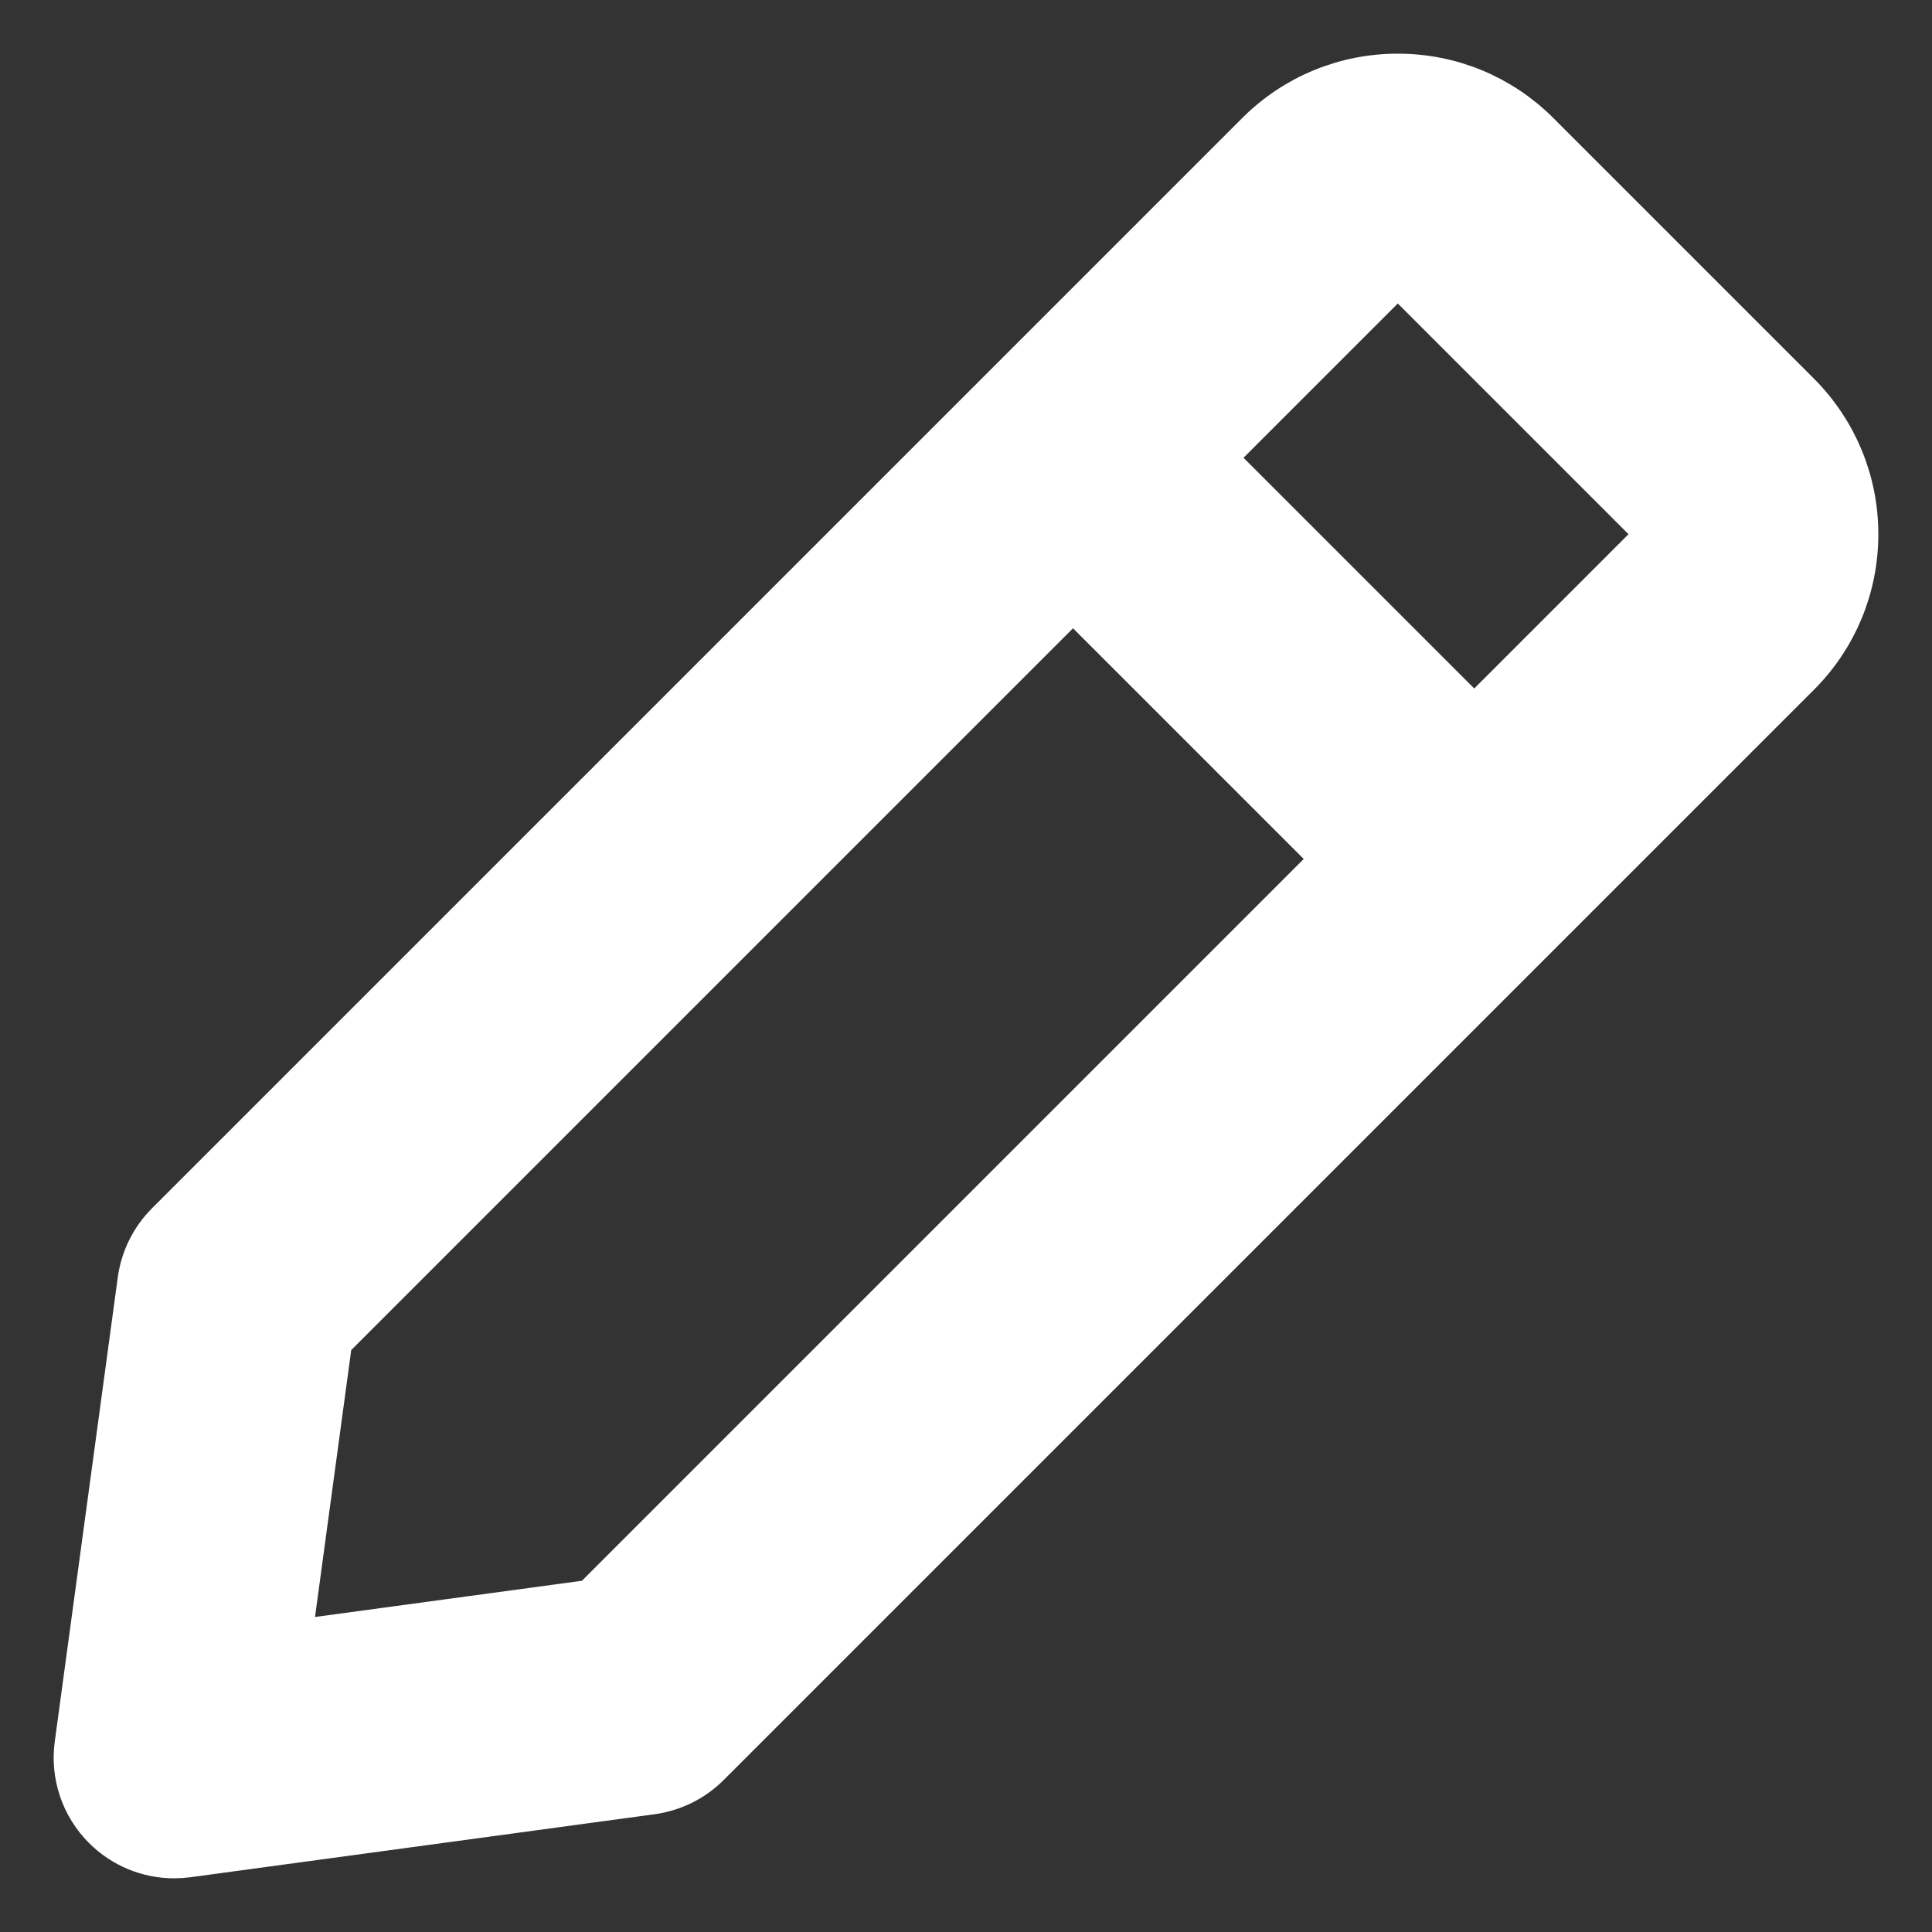 <svg width="18" height="18" viewBox="0 0 18 18" fill="none" xmlns="http://www.w3.org/2000/svg">
<rect x="0" y="0" width="18" height="18" fill="#333333" stroke="none"/>
<path d="M0.758 16.259L0.758 16.259C0.721 16.529 0.813 16.801 1.006 16.994H1.006C1.171 17.159 1.393 17.25 1.623 17.25C1.662 17.25 1.701 17.247 1.741 17.242C1.741 17.242 1.741 17.242 1.741 17.242L6.066 16.655L6.066 16.655C6.255 16.629 6.431 16.542 6.566 16.407L16.723 6.25C17.062 5.911 17.25 5.458 17.25 4.977C17.25 4.497 17.062 4.044 16.723 3.704L14.296 1.277C14.296 1.277 14.296 1.277 14.296 1.277C13.957 0.938 13.504 0.75 13.023 0.75C12.543 0.75 12.089 0.938 11.75 1.277L1.593 11.434C1.458 11.569 1.371 11.745 1.345 11.934C1.345 11.934 1.345 11.934 1.345 11.934L0.758 16.259ZM15.488 5.015L15.488 5.015L13.735 6.768L11.232 4.265L12.985 2.512C12.985 2.512 12.985 2.512 12.985 2.512C12.992 2.505 12.999 2.501 13.005 2.499C13.012 2.497 13.019 2.497 13.023 2.497C13.027 2.497 13.034 2.497 13.041 2.499C13.047 2.501 13.054 2.505 13.061 2.512C13.061 2.512 13.061 2.512 13.061 2.512L15.488 4.939C15.495 4.946 15.499 4.953 15.501 4.959C15.503 4.966 15.504 4.973 15.504 4.977C15.504 4.981 15.503 4.988 15.501 4.995C15.499 5.001 15.495 5.008 15.488 5.015ZM12.5 8.003L5.539 14.964L2.643 15.357L3.036 12.461L9.997 5.5L12.5 8.003Z" fill="white" stroke="white" stroke-width="0.5"/>
</svg>
